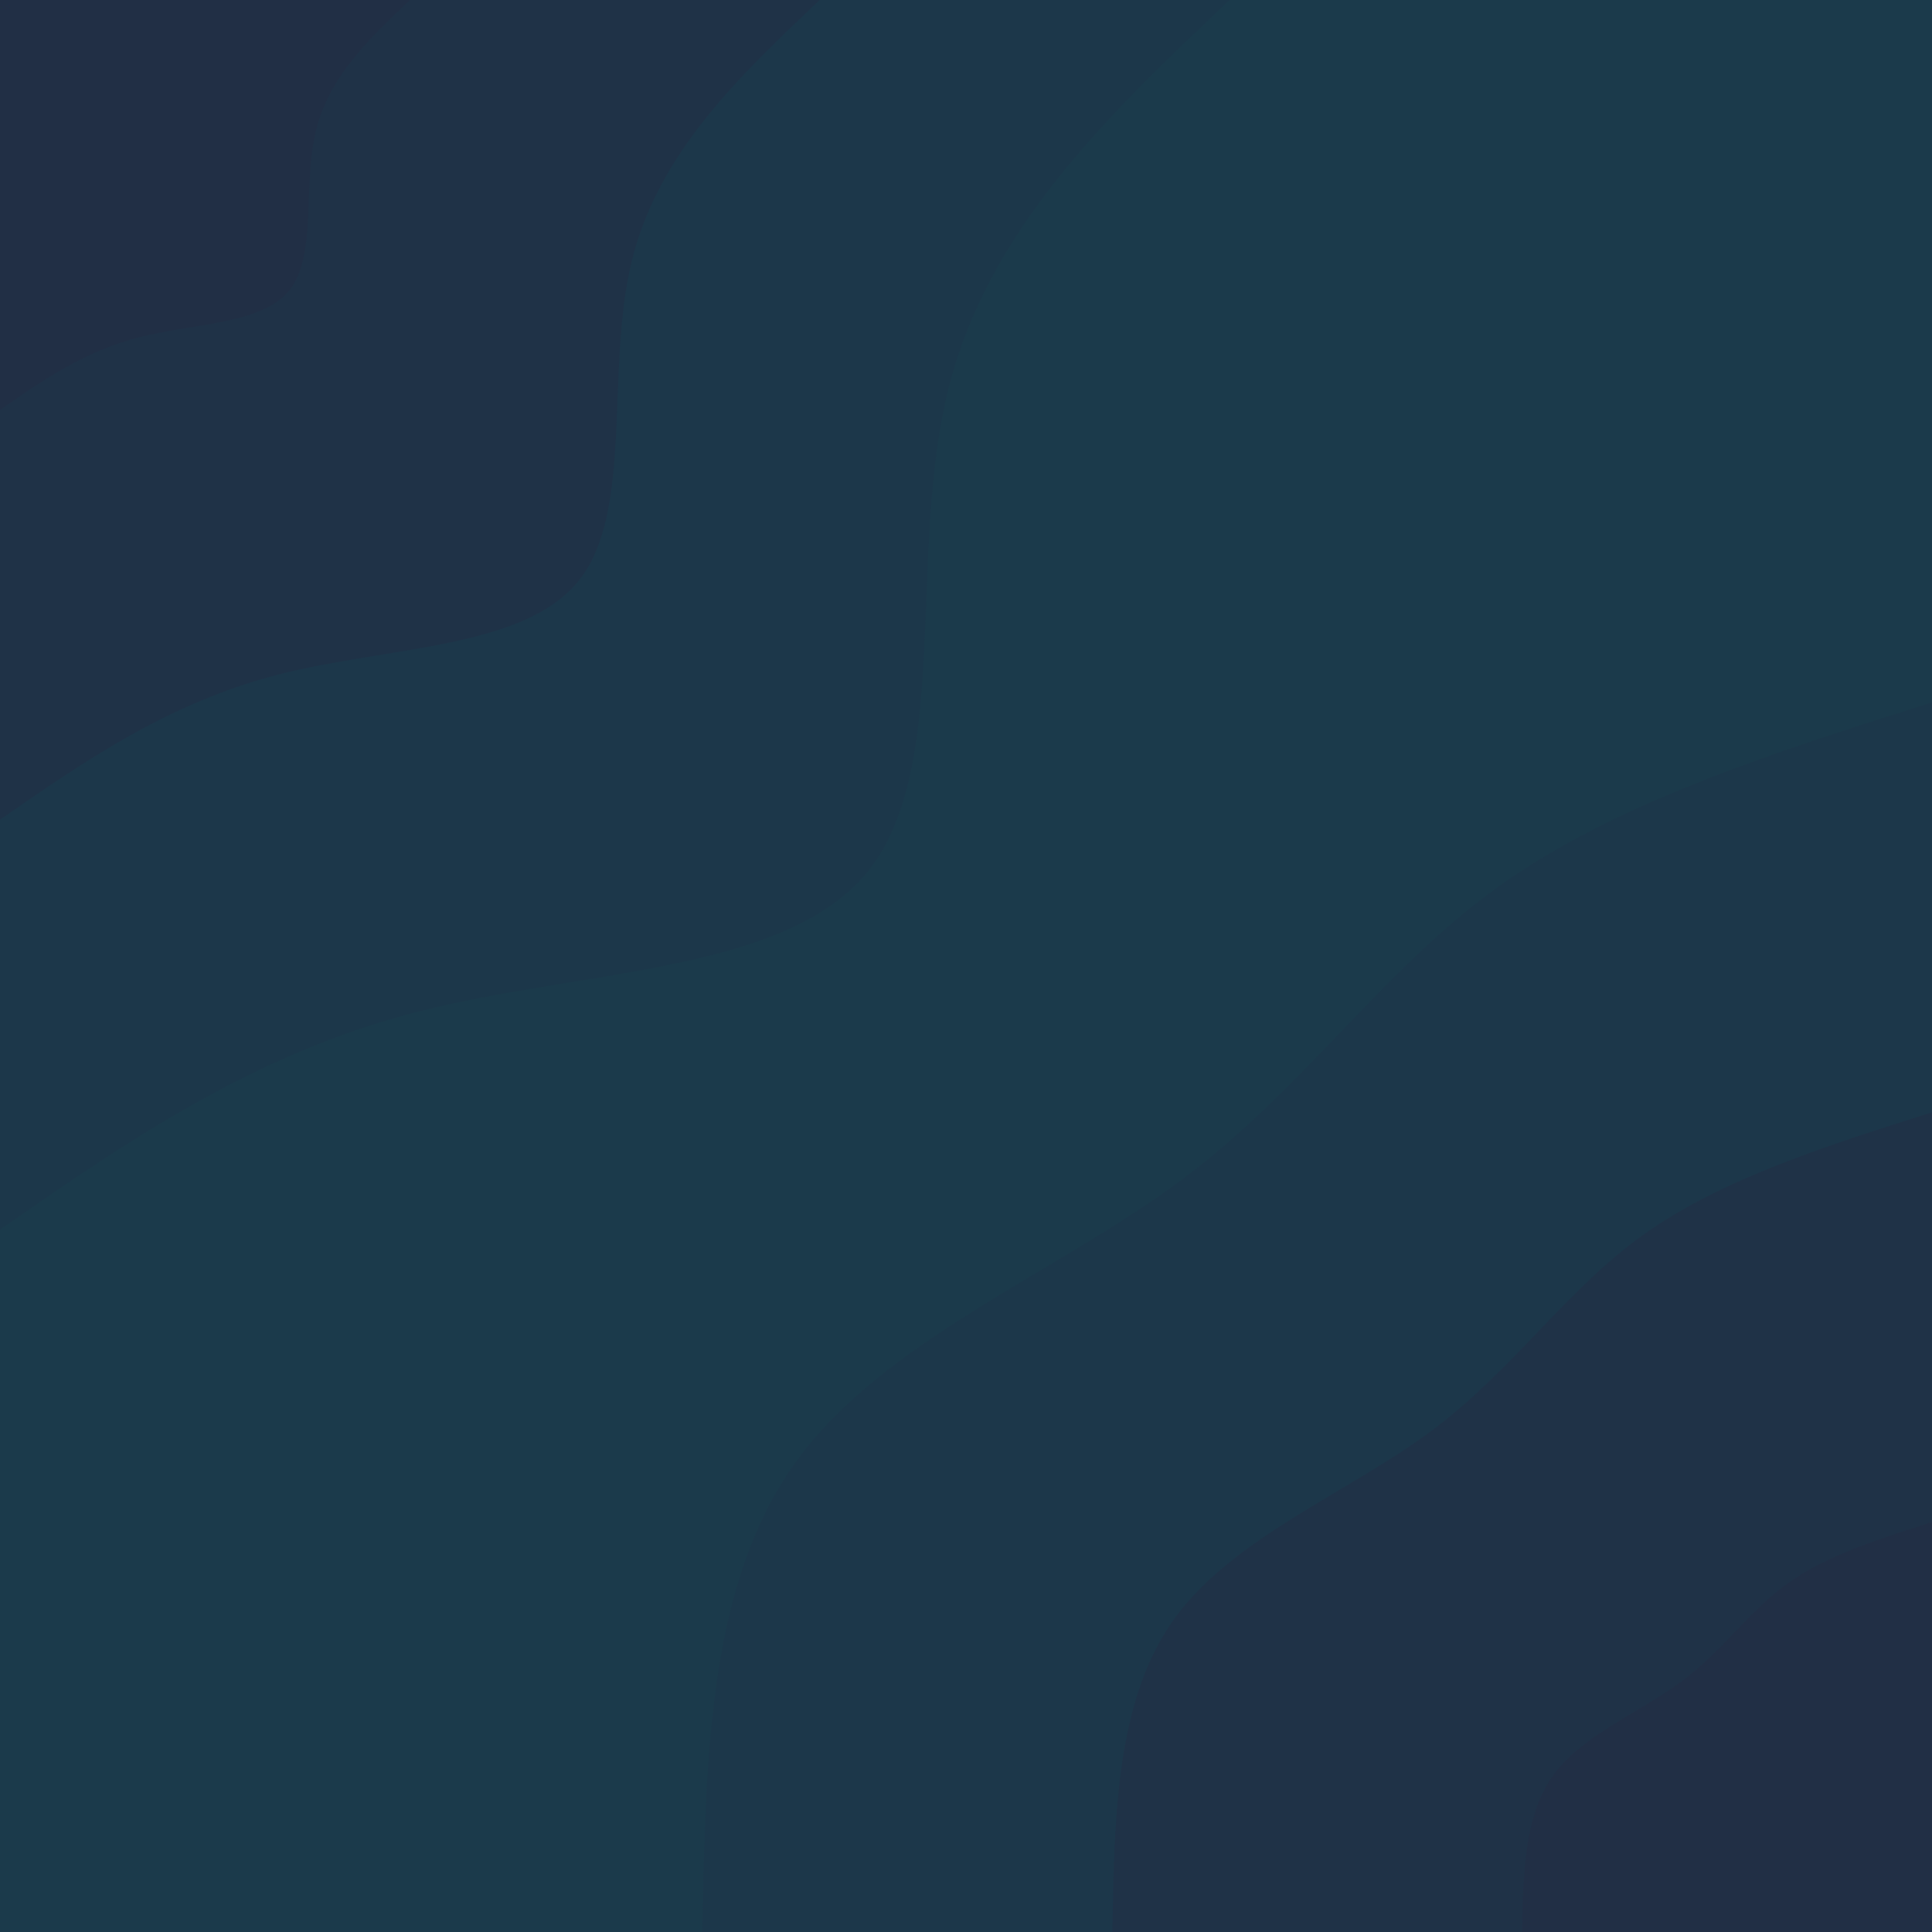 <svg id="visual" viewBox="0 0 1200 1200" width="1200" height="1200" xmlns="http://www.w3.org/2000/svg" xmlns:xlink="http://www.w3.org/1999/xlink" version="1.1"><rect x="0" y="0" width="1200" height="1200" fill="#1b3a4b"></rect><defs><linearGradient id="grad1_0" x1="0%" y1="100%" x2="100%" y2="0%"><stop offset="30%" stop-color="#212f45" stop-opacity="1"></stop><stop offset="70%" stop-color="#212f45" stop-opacity="1"></stop></linearGradient></defs><defs><linearGradient id="grad1_1" x1="0%" y1="100%" x2="100%" y2="0%"><stop offset="30%" stop-color="#212f45" stop-opacity="1"></stop><stop offset="70%" stop-color="#1d3549" stop-opacity="1"></stop></linearGradient></defs><defs><linearGradient id="grad1_2" x1="0%" y1="100%" x2="100%" y2="0%"><stop offset="30%" stop-color="#1b3a4b" stop-opacity="1"></stop><stop offset="70%" stop-color="#1d3549" stop-opacity="1"></stop></linearGradient></defs><defs><linearGradient id="grad2_0" x1="0%" y1="100%" x2="100%" y2="0%"><stop offset="30%" stop-color="#212f45" stop-opacity="1"></stop><stop offset="70%" stop-color="#212f45" stop-opacity="1"></stop></linearGradient></defs><defs><linearGradient id="grad2_1" x1="0%" y1="100%" x2="100%" y2="0%"><stop offset="30%" stop-color="#1d3549" stop-opacity="1"></stop><stop offset="70%" stop-color="#212f45" stop-opacity="1"></stop></linearGradient></defs><defs><linearGradient id="grad2_2" x1="0%" y1="100%" x2="100%" y2="0%"><stop offset="30%" stop-color="#1d3549" stop-opacity="1"></stop><stop offset="70%" stop-color="#1b3a4b" stop-opacity="1"></stop></linearGradient></defs><g transform="translate(1200, 1200)"><path d="M-763.7 0C-761.8 -108.5 -760 -217.1 -705.5 -292.2C-651.1 -367.4 -544 -409.2 -466.7 -466.7C-389.4 -524.2 -341.8 -597.4 -269 -649.5C-196.2 -701.6 -98.1 -732.6 0 -763.7L0 0Z" fill="#1c374a"></path><path d="M-509.1 0C-507.9 -72.4 -506.7 -144.7 -470.4 -194.8C-434.1 -244.9 -362.7 -272.8 -311.1 -311.1C-259.6 -349.5 -227.9 -398.2 -179.4 -433C-130.8 -467.7 -65.4 -488.4 0 -509.1L0 0Z" fill="#1f3247"></path><path d="M-254.6 0C-253.9 -36.2 -253.3 -72.4 -235.2 -97.4C-217 -122.5 -181.3 -136.4 -155.6 -155.6C-129.8 -174.7 -113.9 -199.1 -89.7 -216.5C-65.4 -233.9 -32.7 -244.2 0 -254.6L0 0Z" fill="#212f45"></path></g><g transform="translate(0, 0)"><path d="M763.7 0C688.4 71.3 613 142.7 588.5 243.8C564 344.9 590.3 475.7 540 540C489.7 604.3 363 602 260.2 628.2C157.5 654.4 78.7 709.1 0 763.7L0 0Z" fill="#1c374a"></path><path d="M509.1 0C458.9 47.6 408.7 95.1 392.3 162.5C376 229.9 393.5 317.1 360 360C326.5 402.9 242 401.4 173.5 418.8C105 436.3 52.5 472.7 0 509.1L0 0Z" fill="#1f3247"></path><path d="M254.6 0C229.5 23.8 204.3 47.6 196.2 81.3C188 115 196.8 158.6 180 180C163.2 201.4 121 200.7 86.7 209.4C52.5 218.1 26.2 236.4 0 254.6L0 0Z" fill="#212f45"></path></g></svg>
